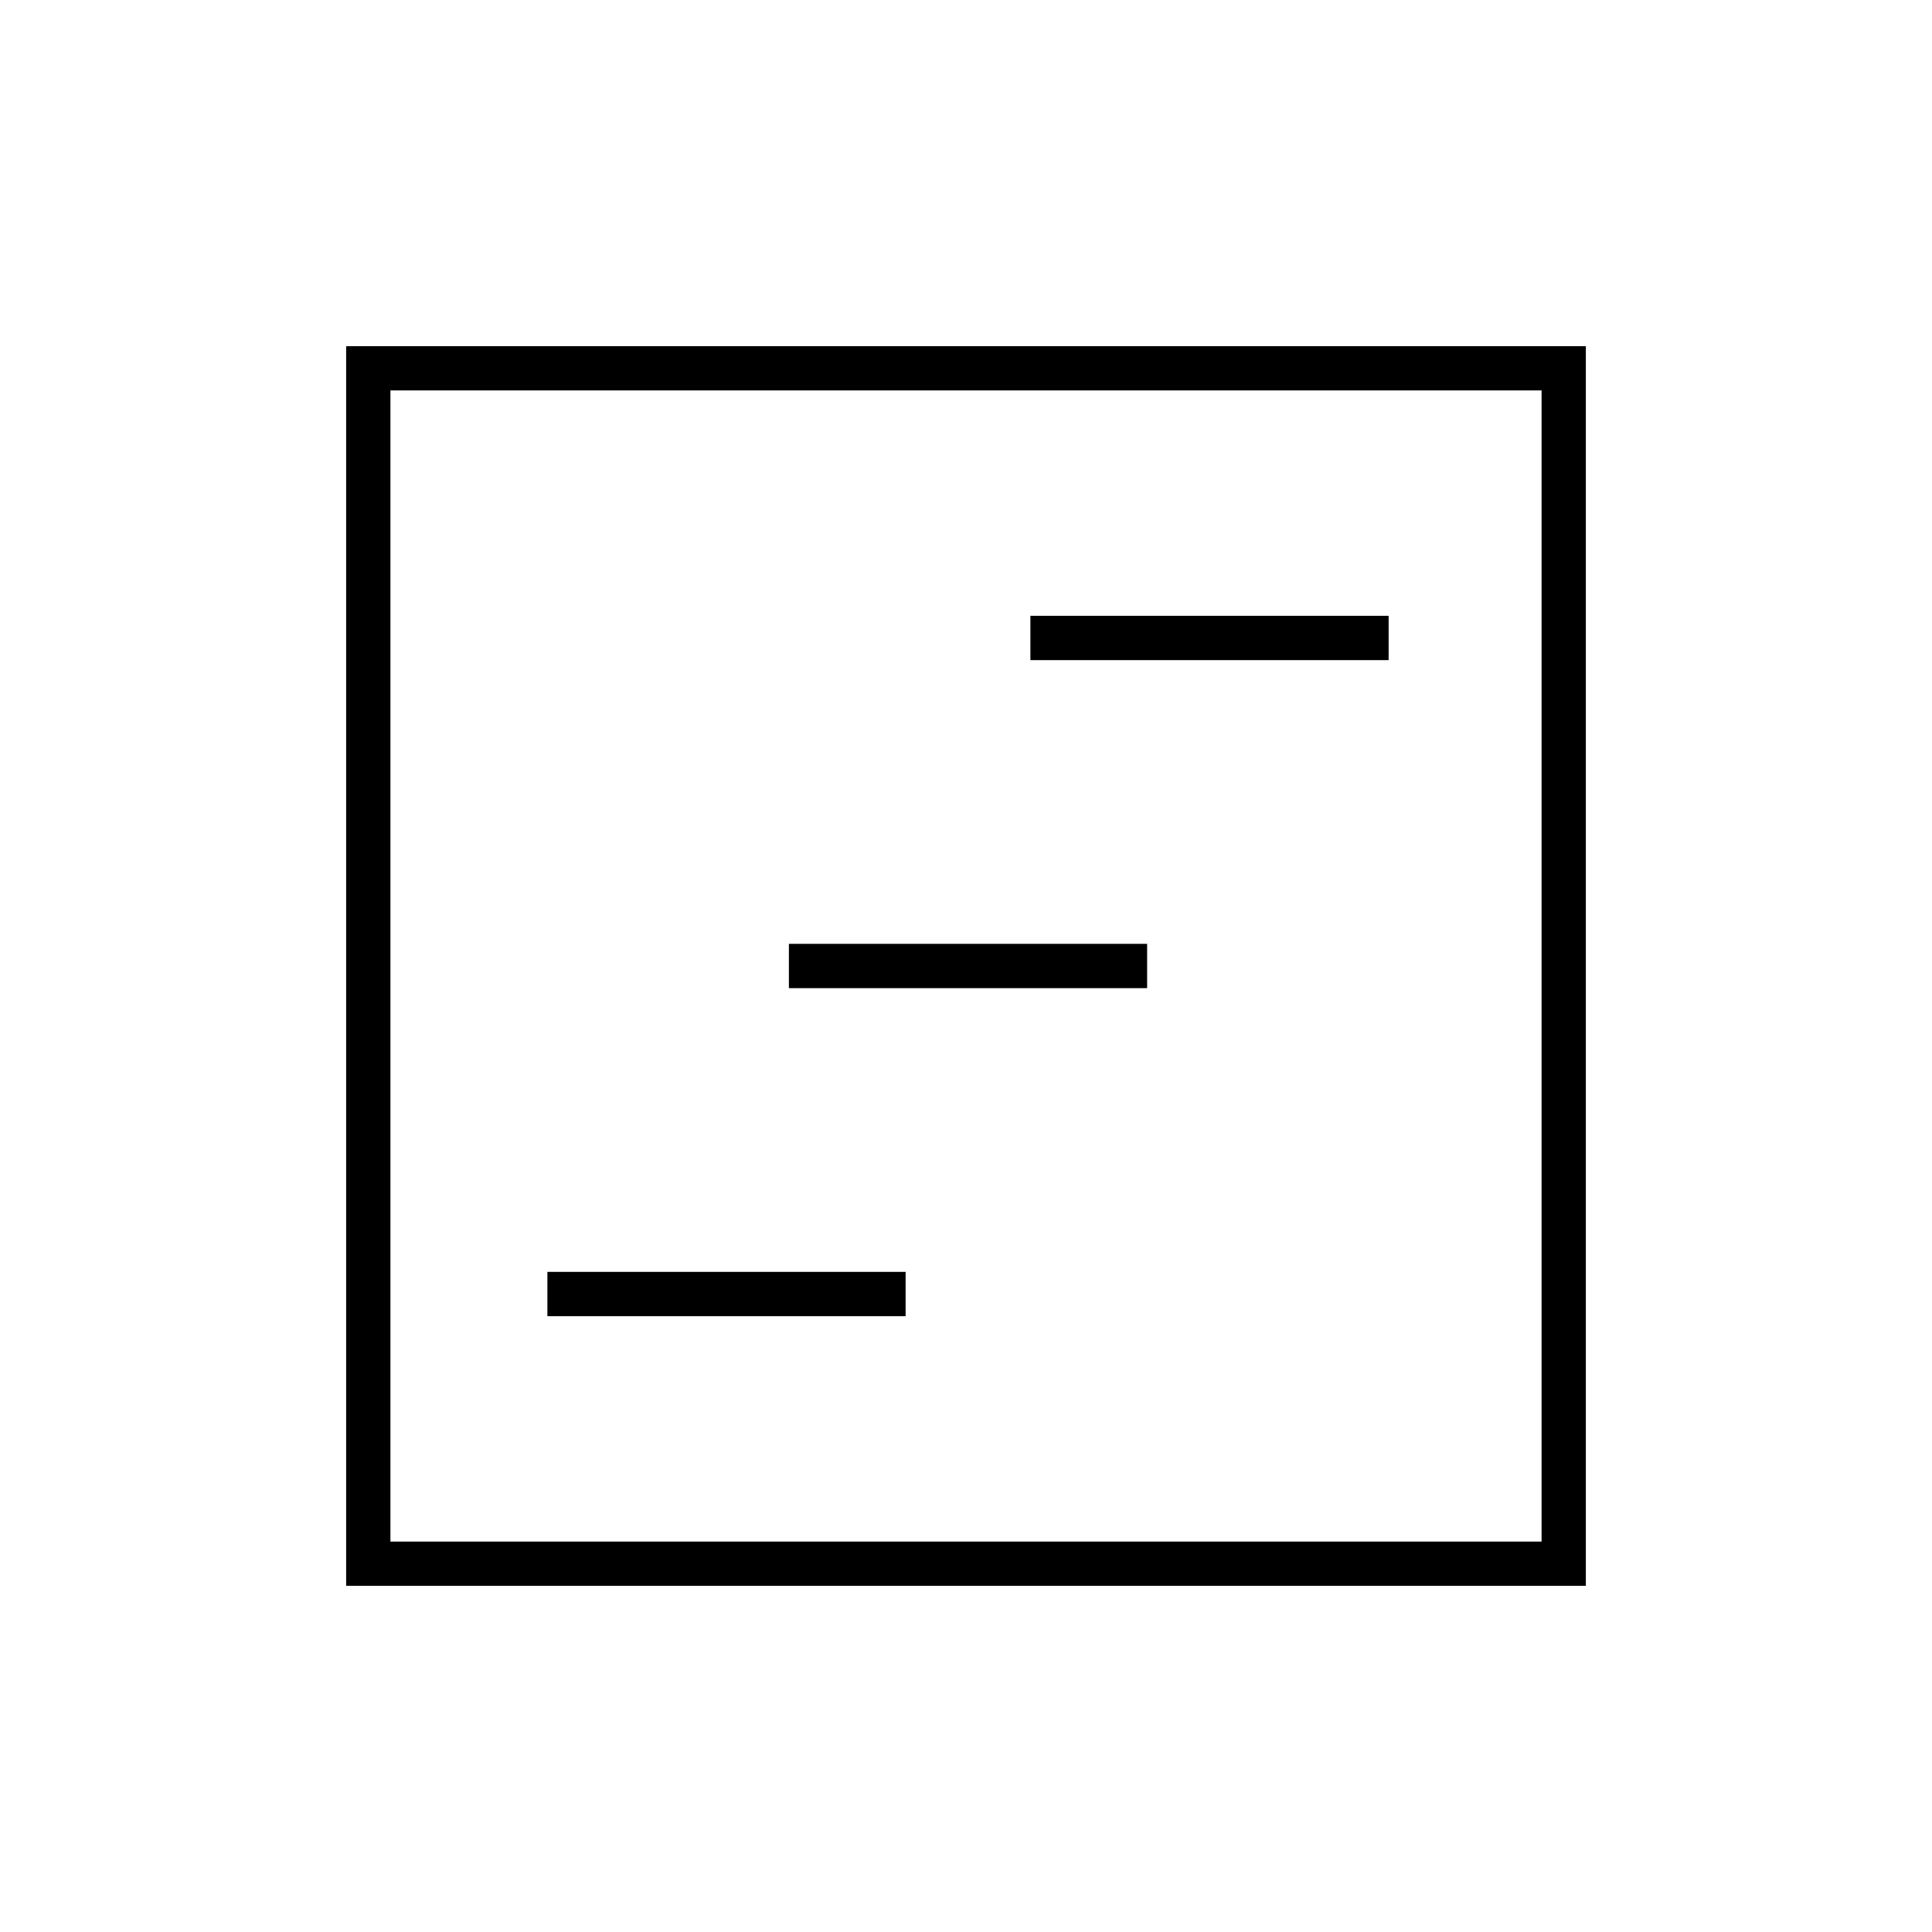 <svg xmlns="http://www.w3.org/2000/svg" height="48" width="48"><path d="M13.6 32.7h8.9v-1.1h-8.9Zm12-16.3h8.9v-1.1h-8.9Zm-6 8.15h8.9v-1.1h-8.9ZM8.6 39.4V8.6h30.8v30.8Zm1.1-1.1h28.6V9.7H9.7Zm0 0V9.7v28.6Z"/></svg>